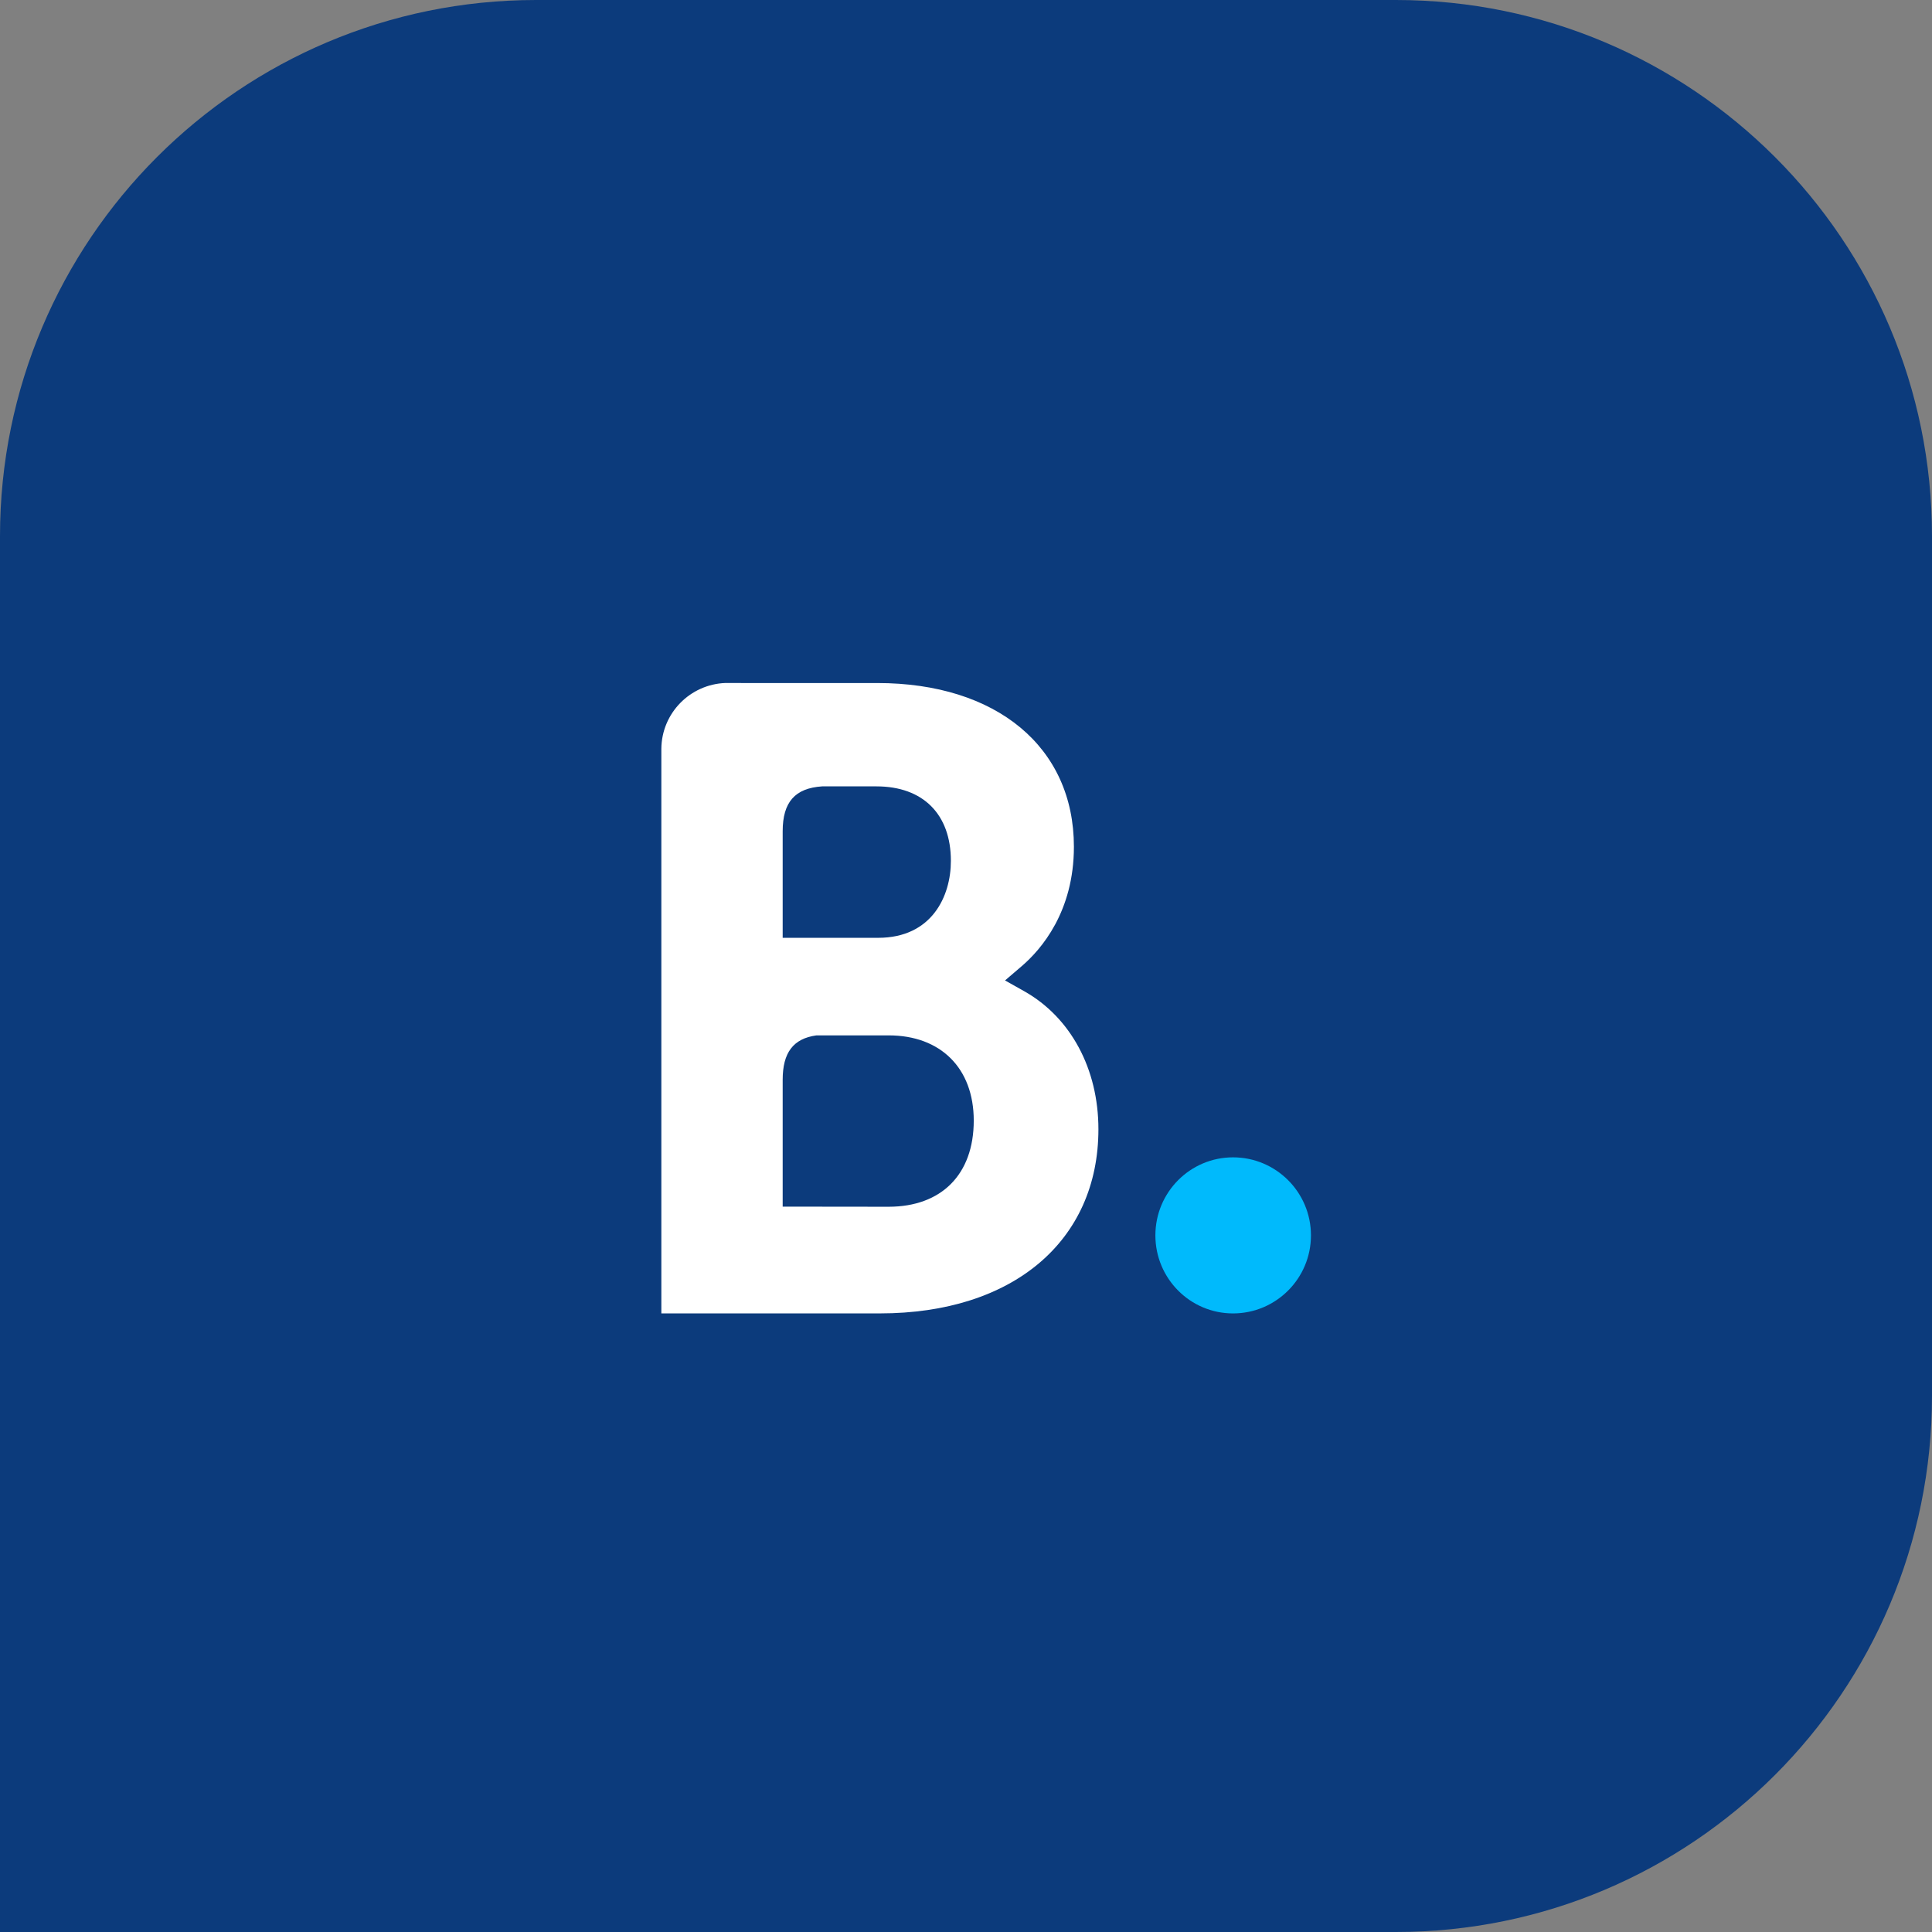 <svg width="80" height="80" viewBox="0 0 80 80" fill="none" xmlns="http://www.w3.org/2000/svg">
<rect x="0" y="0" width="80" height="80" fill="#808080" stroke="none"/>
<path d="M0 22.2C0 9.939 9.939 0 22.2 0H57.8C70.061 0 80 9.939 80 22.2V57.8C80 70.061 70.061 80 57.8 80H0V22.2Z" fill="#0C3B7C"/>
<path fill-rule="evenodd" clip-rule="evenodd" d="M66.551 24.907C66.551 19.255 61.96 14.667 56.309 14.667H22.259C16.608 14.667 12.018 19.255 12.018 24.907V57.76C12.018 63.41 16.608 68 22.259 68H56.309C61.96 68 66.551 63.41 66.551 57.76L66.551 24.907Z" fill="#0C3B7C"/>
<path fill-rule="evenodd" clip-rule="evenodd" d="M12.021 47.8H39.257V68H12.021L12.021 47.8Z" fill="#0C3B7C"/>
<path fill-rule="evenodd" clip-rule="evenodd" d="M36.801 49.969L32.409 49.964V44.712C32.409 43.59 32.844 43.006 33.805 42.873H36.801C38.938 42.873 40.321 44.22 40.321 46.401C40.321 48.641 38.974 49.966 36.801 49.969H36.801ZM32.409 35.803V34.421C32.409 33.211 32.921 32.636 34.043 32.562H36.292C38.219 32.562 39.374 33.714 39.374 35.646C39.374 37.116 38.582 38.833 36.362 38.833H32.409V35.803ZM42.41 41.044L41.616 40.598L42.309 40.005C43.116 39.312 44.468 37.752 44.468 35.062C44.468 30.941 41.272 28.283 36.327 28.283H30.683V28.281H30.04C28.575 28.335 27.4 29.527 27.385 31.002V54.385H36.438C41.935 54.385 45.483 51.392 45.483 46.758C45.483 44.262 44.337 42.129 42.41 41.044Z" fill="white"/>
<path fill-rule="evenodd" clip-rule="evenodd" d="M47.842 51.155C47.842 49.368 49.282 47.923 51.057 47.923C52.837 47.923 54.284 49.368 54.284 51.155C54.284 52.939 52.837 54.386 51.057 54.386C49.282 54.386 47.842 52.939 47.842 51.155" fill="#00BAFC"/>
</svg>
